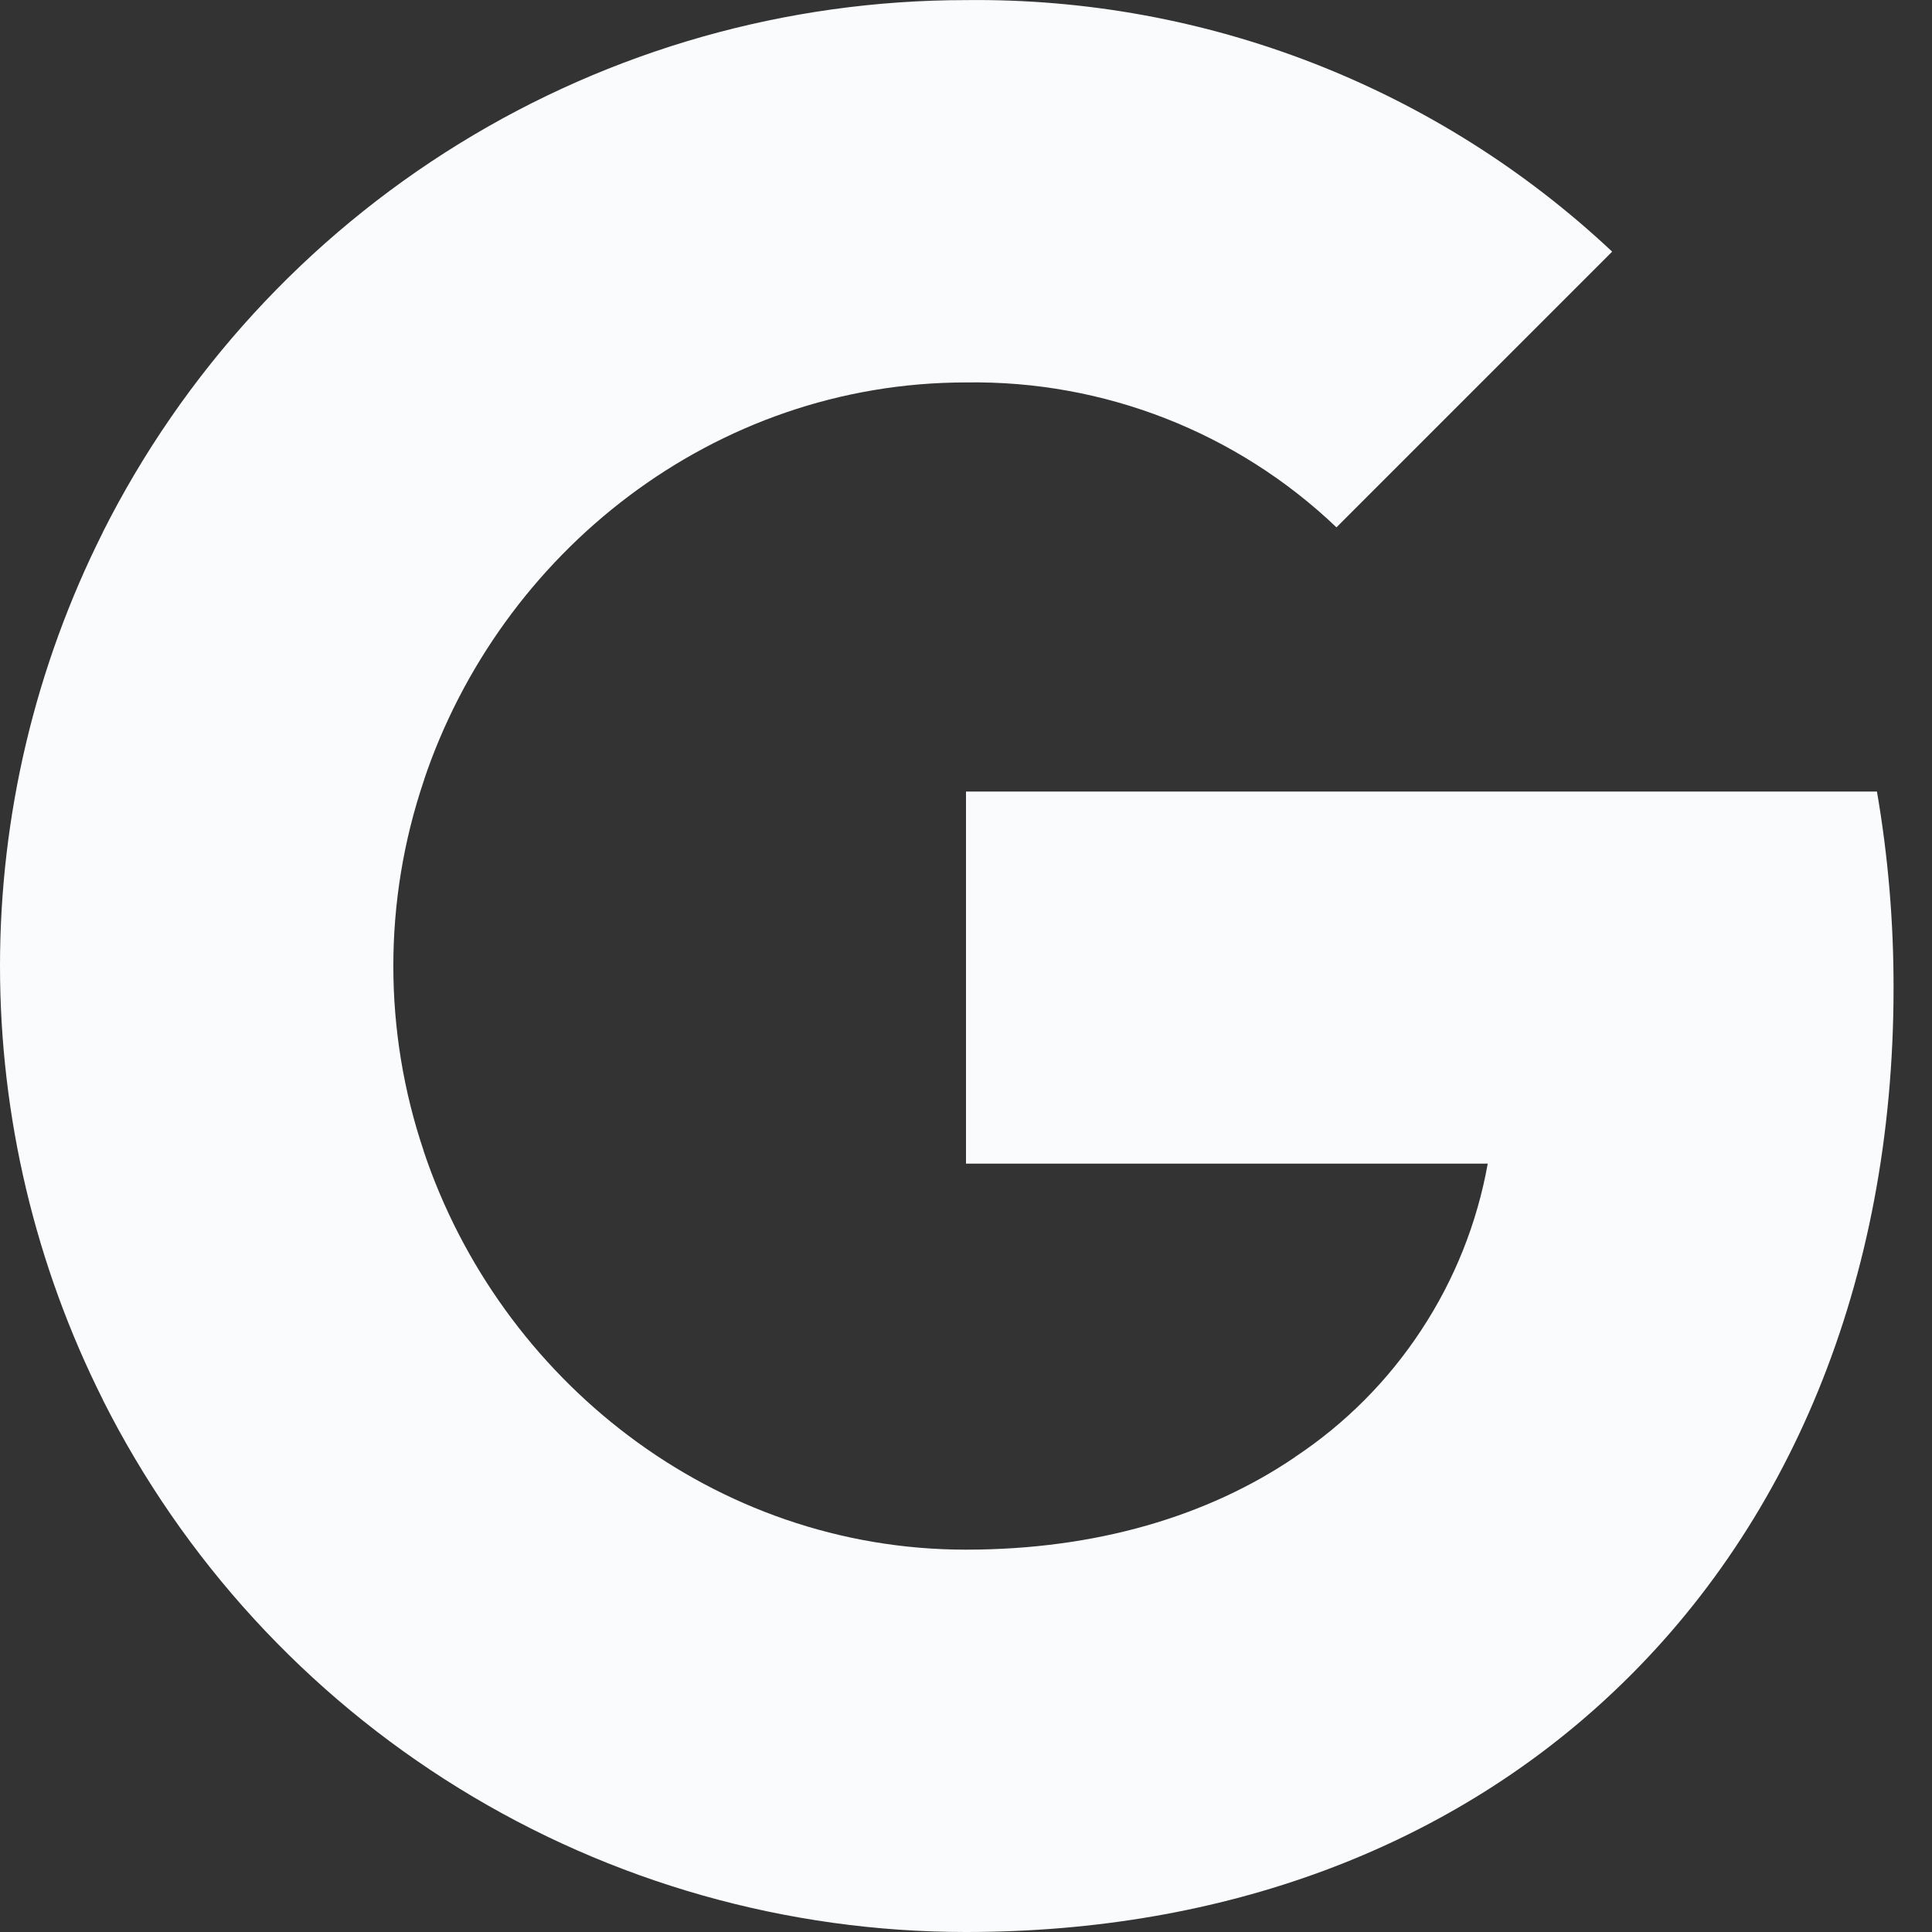 <svg width="20" height="20" viewBox="0 0 20 20" fill="none" xmlns="http://www.w3.org/2000/svg">
<rect x="0" y="0" width="20" height="20" fill="#333333" stroke="none"/>
<path d="M19.602 10.228C19.603 9.546 19.546 8.866 19.43 8.194H10V12.046H15.401C15.291 12.661 15.057 13.247 14.713 13.769C14.37 14.292 13.925 14.739 13.404 15.084V17.584H16.628C18.515 15.844 19.602 13.271 19.602 10.228Z" fill="#fafbfc"/>
<path d="M9.999 20C12.697 20 14.97 19.114 16.626 17.586L13.403 15.086C12.506 15.694 11.35 16.042 9.999 16.042C7.391 16.042 5.177 14.283 4.385 11.914H1.064V14.49C1.897 16.146 3.173 17.539 4.751 18.512C6.328 19.485 8.145 20 9.999 20Z" fill="#fafbfc"/>
<path d="M4.386 11.914C3.967 10.672 3.967 9.328 4.386 8.086V5.51H1.065C0.365 6.903 0 8.441 0 10C0 11.559 0.365 13.097 1.065 14.49L4.386 11.914Z" fill="#fafbfc"/>
<path d="M9.999 3.959C11.425 3.936 12.803 4.474 13.835 5.459L16.689 2.605C14.879 0.905 12.482 -0.028 9.999 0.001C8.145 0.001 6.328 0.516 4.751 1.489C3.173 2.462 1.897 3.854 1.064 5.51L4.385 8.086C5.177 5.717 7.391 3.959 9.999 3.959Z" fill="#fafbfc"/>
</svg>
